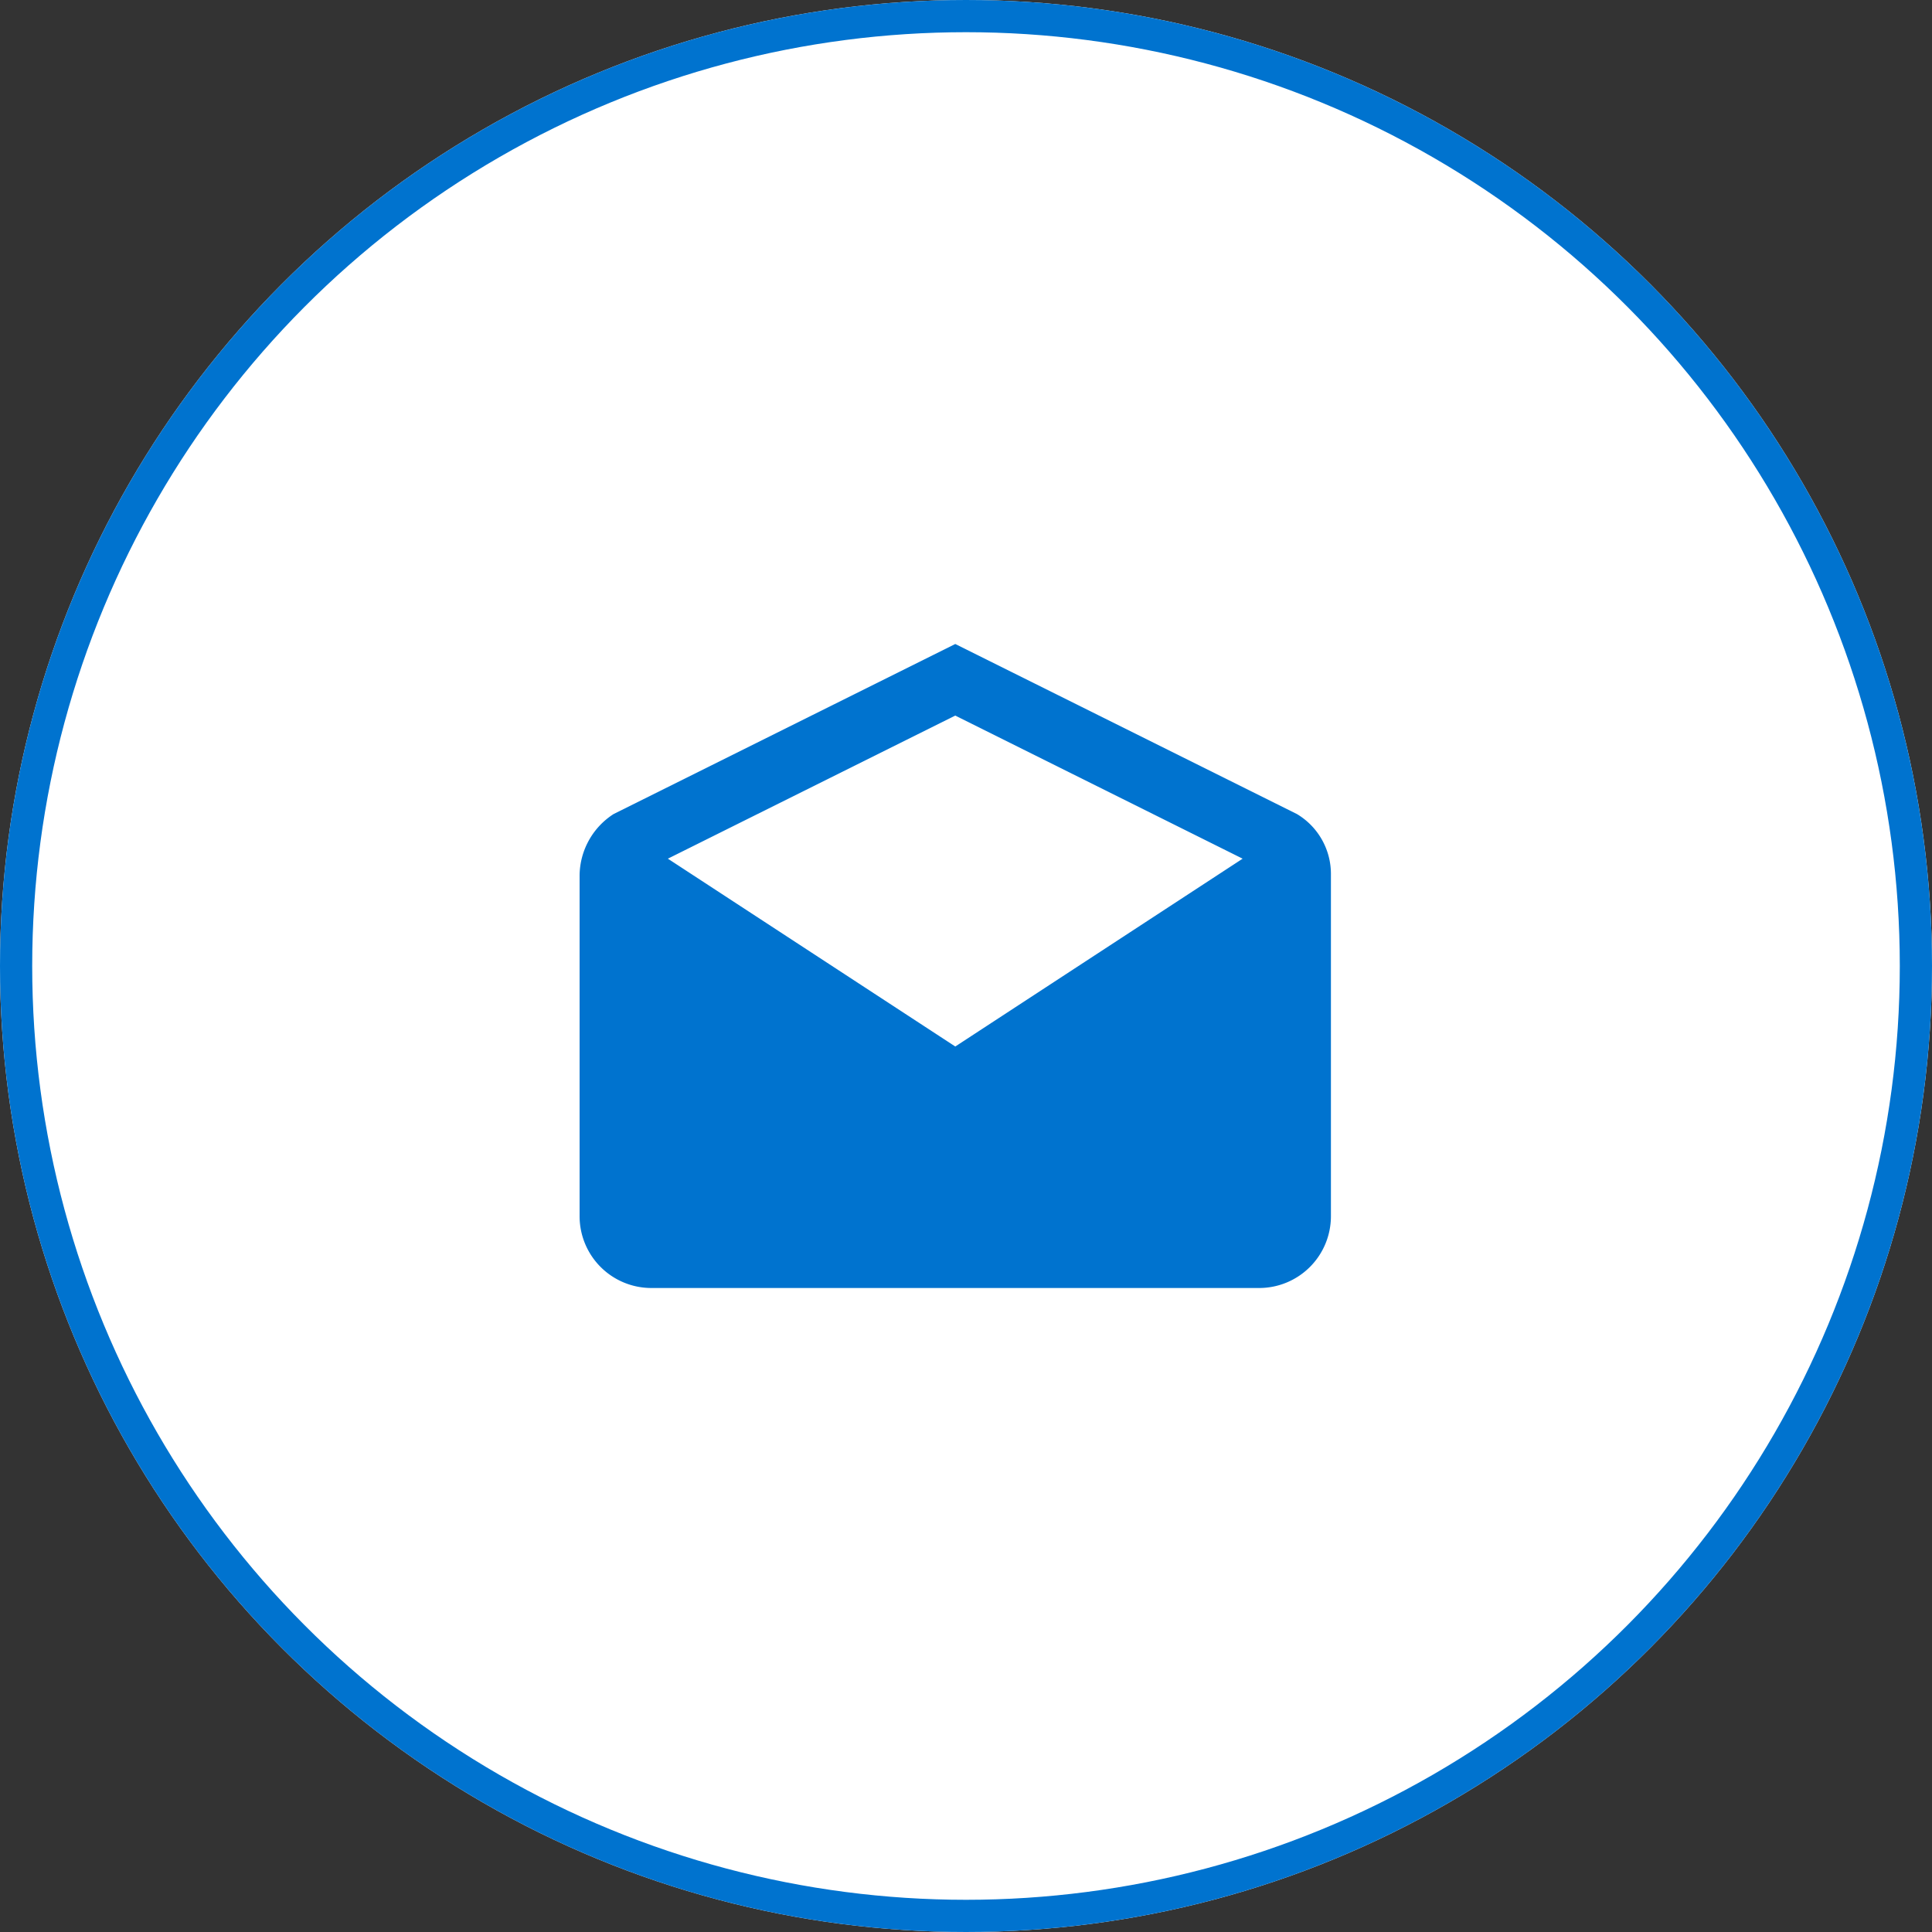 <svg xmlns="http://www.w3.org/2000/svg" width="60" height="60" viewBox="0 0 60 60"><rect x="0" y="0" width="60" height="60" fill="#333333" stroke="none"/><g transform="translate(-215 -640)"><g transform="translate(215 640)" fill="#fff" stroke="#0073cf" stroke-width="1"><circle cx="30" cy="30" r="30" stroke="none"/><circle cx="30" cy="30" r="29.5" fill="none"/></g><path d="M25.583,11.67a2.167,2.167,0,0,0-1.056-1.889L13.917,4.5,3.306,9.781A2.292,2.292,0,0,0,2.25,11.67V22.278A2.229,2.229,0,0,0,4.472,24.5H23.361a2.229,2.229,0,0,0,2.222-2.222ZM13.917,17,4.991,11.167l8.925-4.444,8.925,4.444Z" transform="translate(230.75 655.5)" fill="#0073cf"/></g></svg>